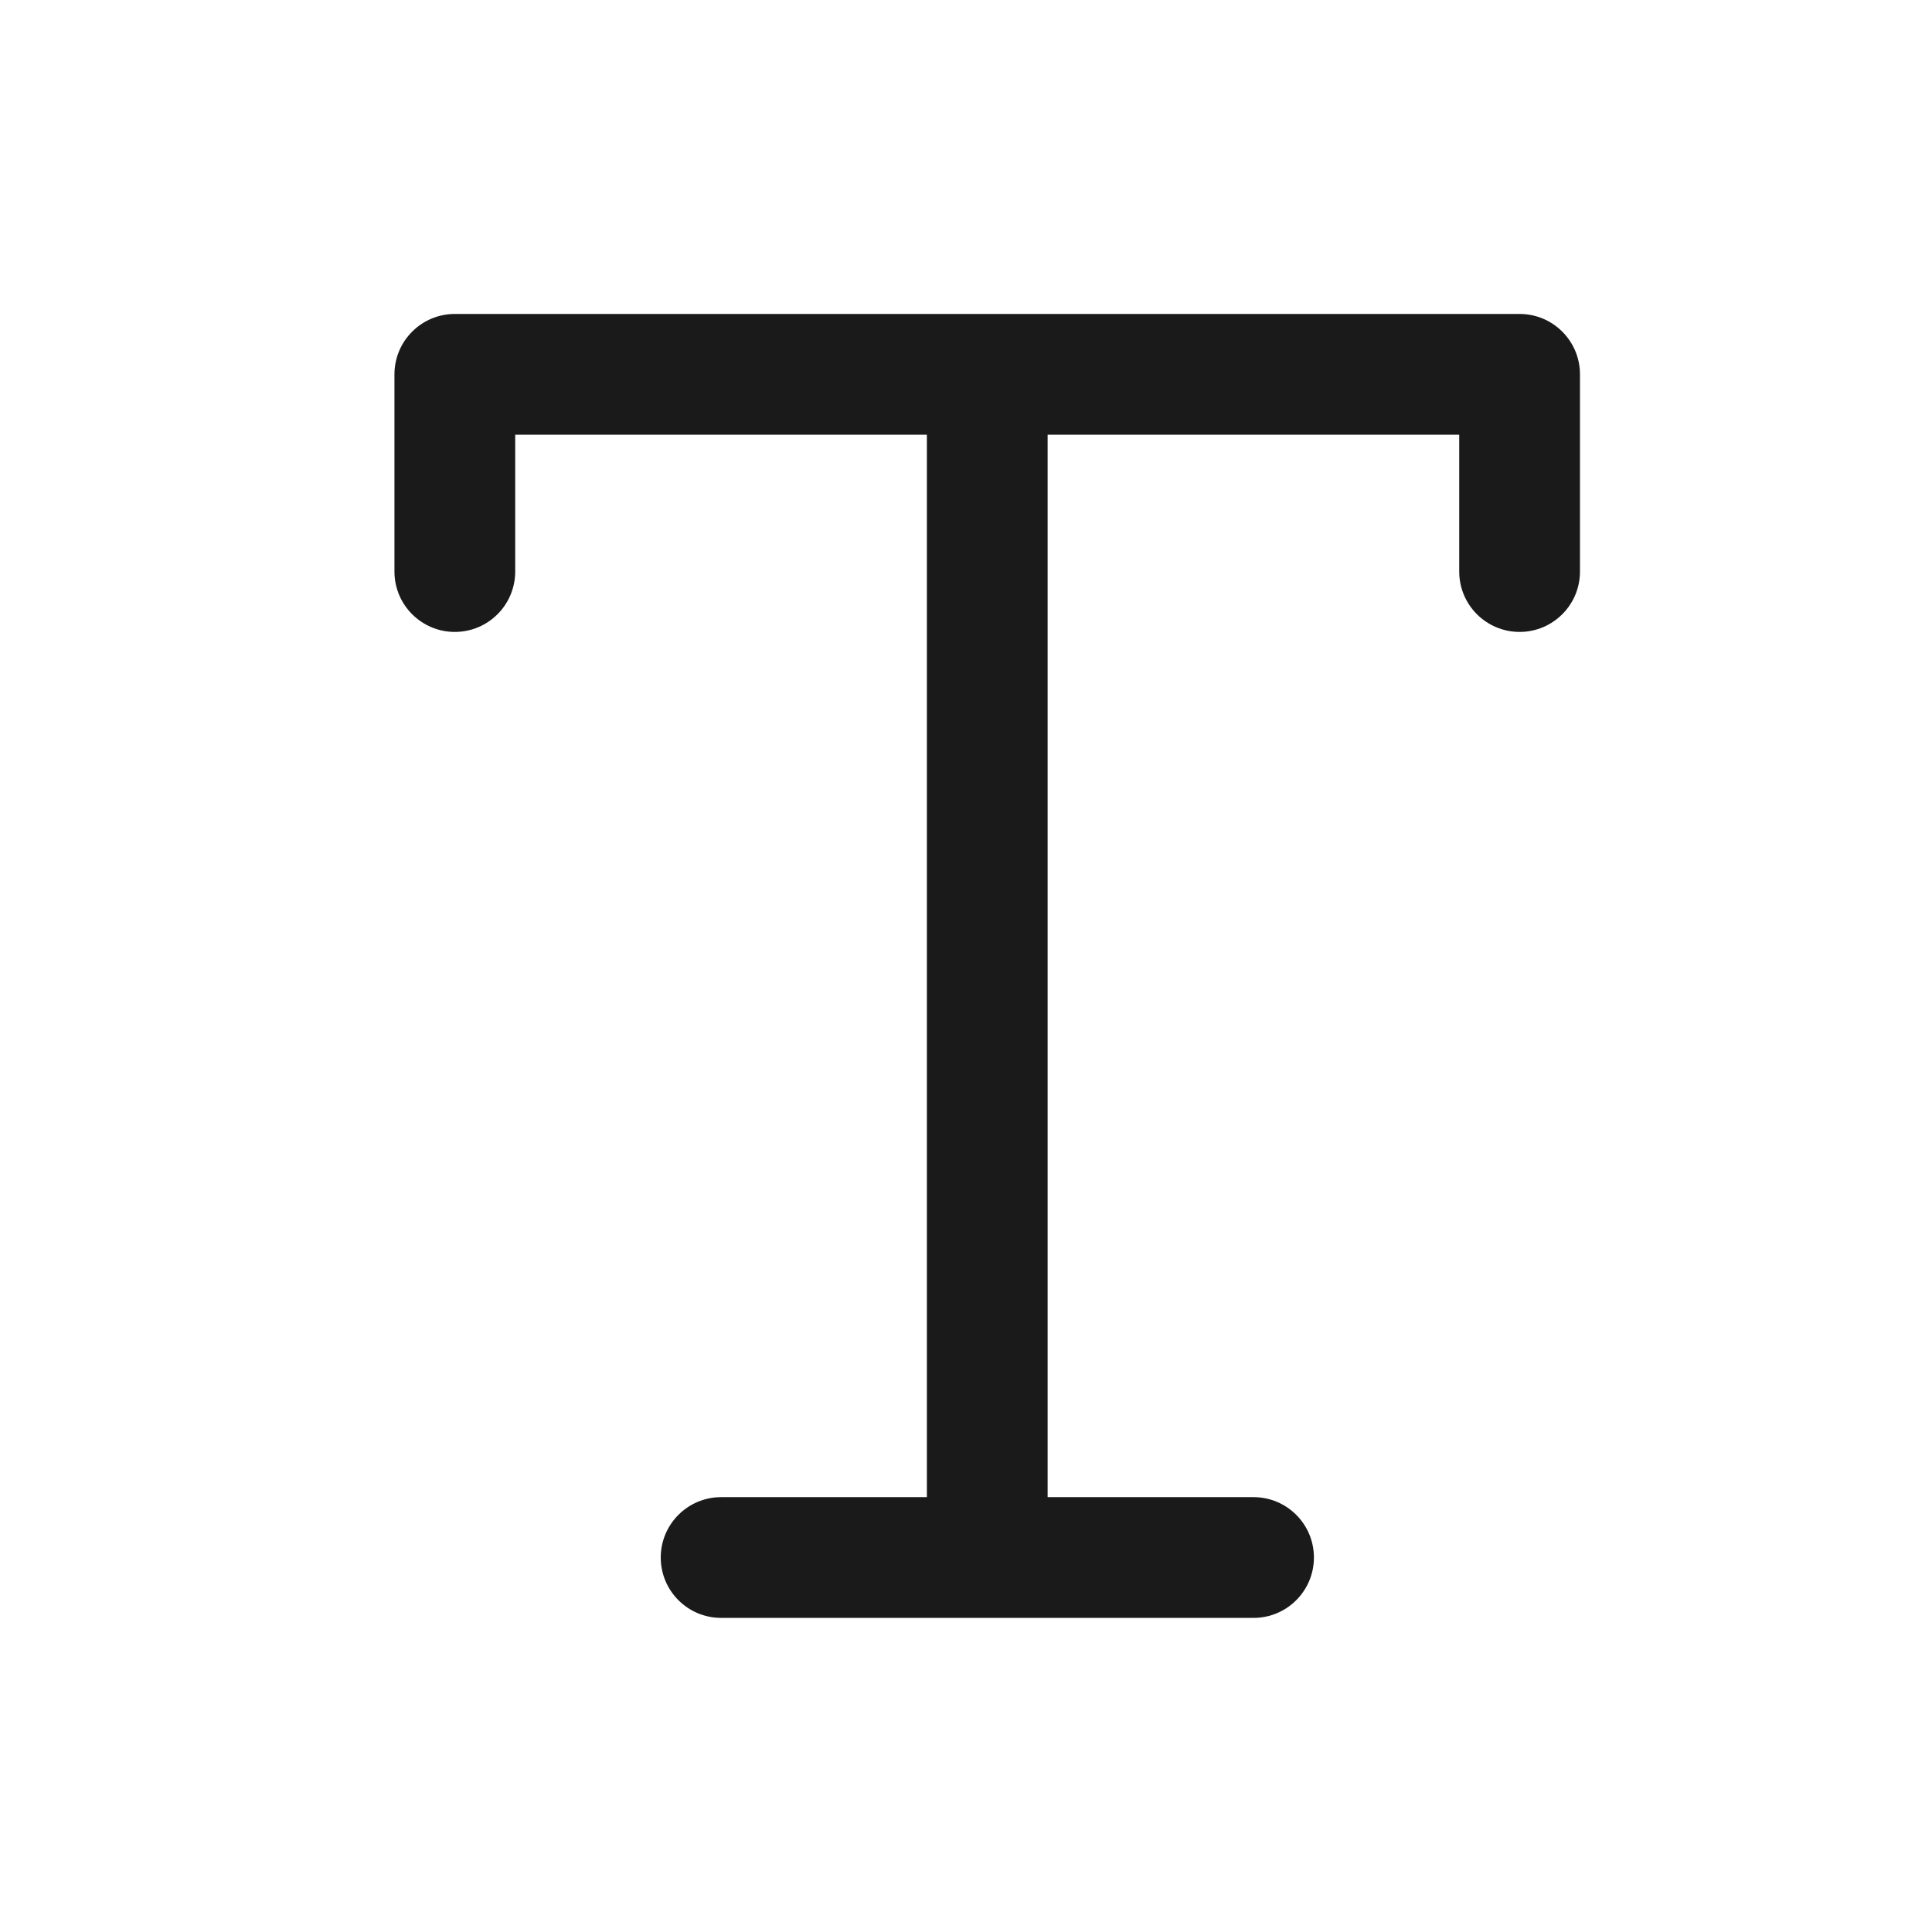 <svg width="24" height="24" viewBox="0 0 24 24" fill="none" xmlns="http://www.w3.org/2000/svg">
<path fill-rule="evenodd" clip-rule="evenodd" d="M5.12 4.12C5.26 3.979 5.451 3.9 5.65 3.9H12.264H18.877C19.291 3.9 19.627 4.236 19.627 4.65V7.1C19.627 7.514 19.291 7.85 18.877 7.85C18.463 7.85 18.127 7.514 18.127 7.1V5.4H13.014V18.598H15.572C15.986 18.598 16.322 18.934 16.322 19.348C16.322 19.762 15.986 20.098 15.572 20.098H8.958C8.544 20.098 8.208 19.762 8.208 19.348C8.208 18.934 8.544 18.598 8.958 18.598H11.514V5.4H6.4V7.1C6.4 7.514 6.064 7.85 5.65 7.85C5.236 7.85 4.9 7.514 4.9 7.1V4.65C4.9 4.451 4.979 4.26 5.12 4.12Z" fill="#1A1A1A"/>
</svg>
